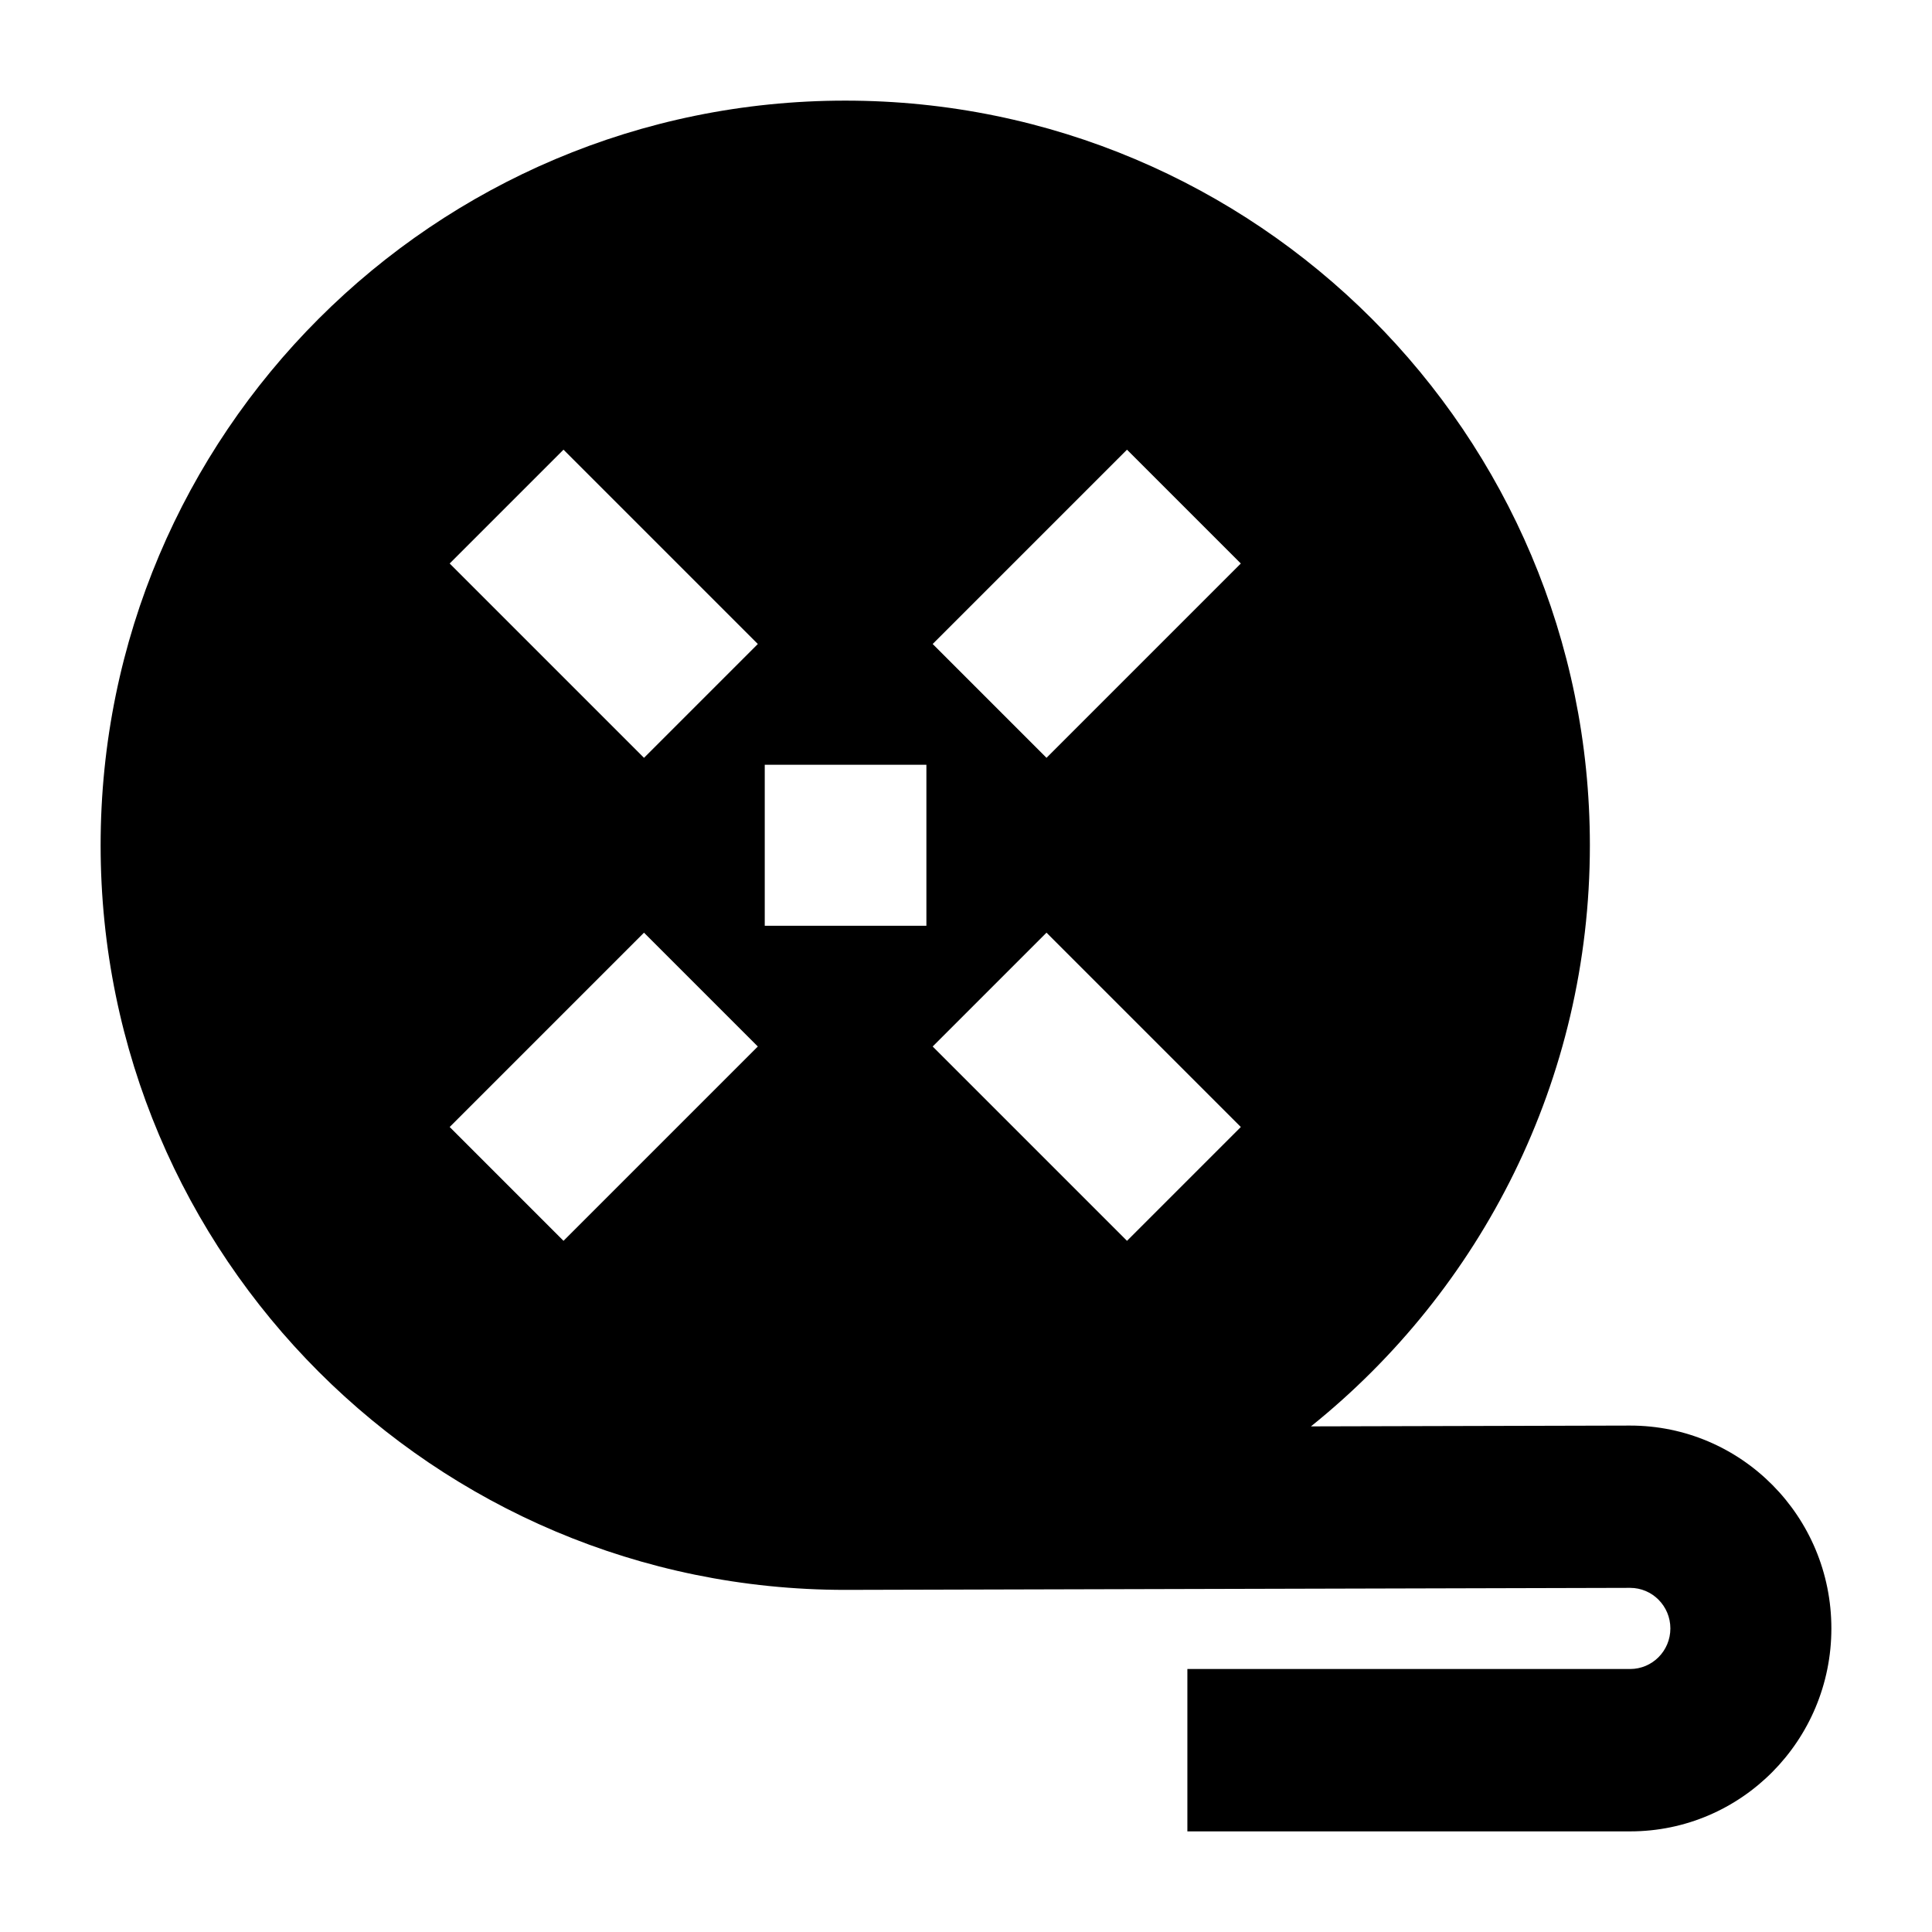 <svg width="24" height="24" viewBox="0 0 24 24" xmlns="http://www.w3.org/2000/svg">
    <path fill-rule="evenodd" clip-rule="evenodd" d="M1.25 10.5C1.25 5.391 5.391 1.25 10.5 1.25C15.609 1.25 19.75 5.391 19.75 10.5C19.75 13.42 18.397 16.023 16.285 17.719L20.25 17.709C21.631 17.709 22.75 18.837 22.75 20.229C22.75 21.621 21.631 22.75 20.25 22.75H14.75V20.733H20.25C20.526 20.733 20.75 20.508 20.75 20.229C20.75 19.951 20.526 19.725 20.25 19.725L10.5 19.75C5.391 19.75 1.25 15.609 1.25 10.5ZM9.414 8L7 5.586L5.586 7L8 9.414L9.414 8ZM13 9.414L15.414 7L14 5.586L11.586 8L13 9.414ZM11.508 9.5H9.5V11.5H11.508V9.5ZM7 15.414L9.414 13L8 11.586L5.586 14L7 15.414ZM15.414 14L13 11.586L11.586 13L14 15.414L15.414 14Z"/>
</svg>
